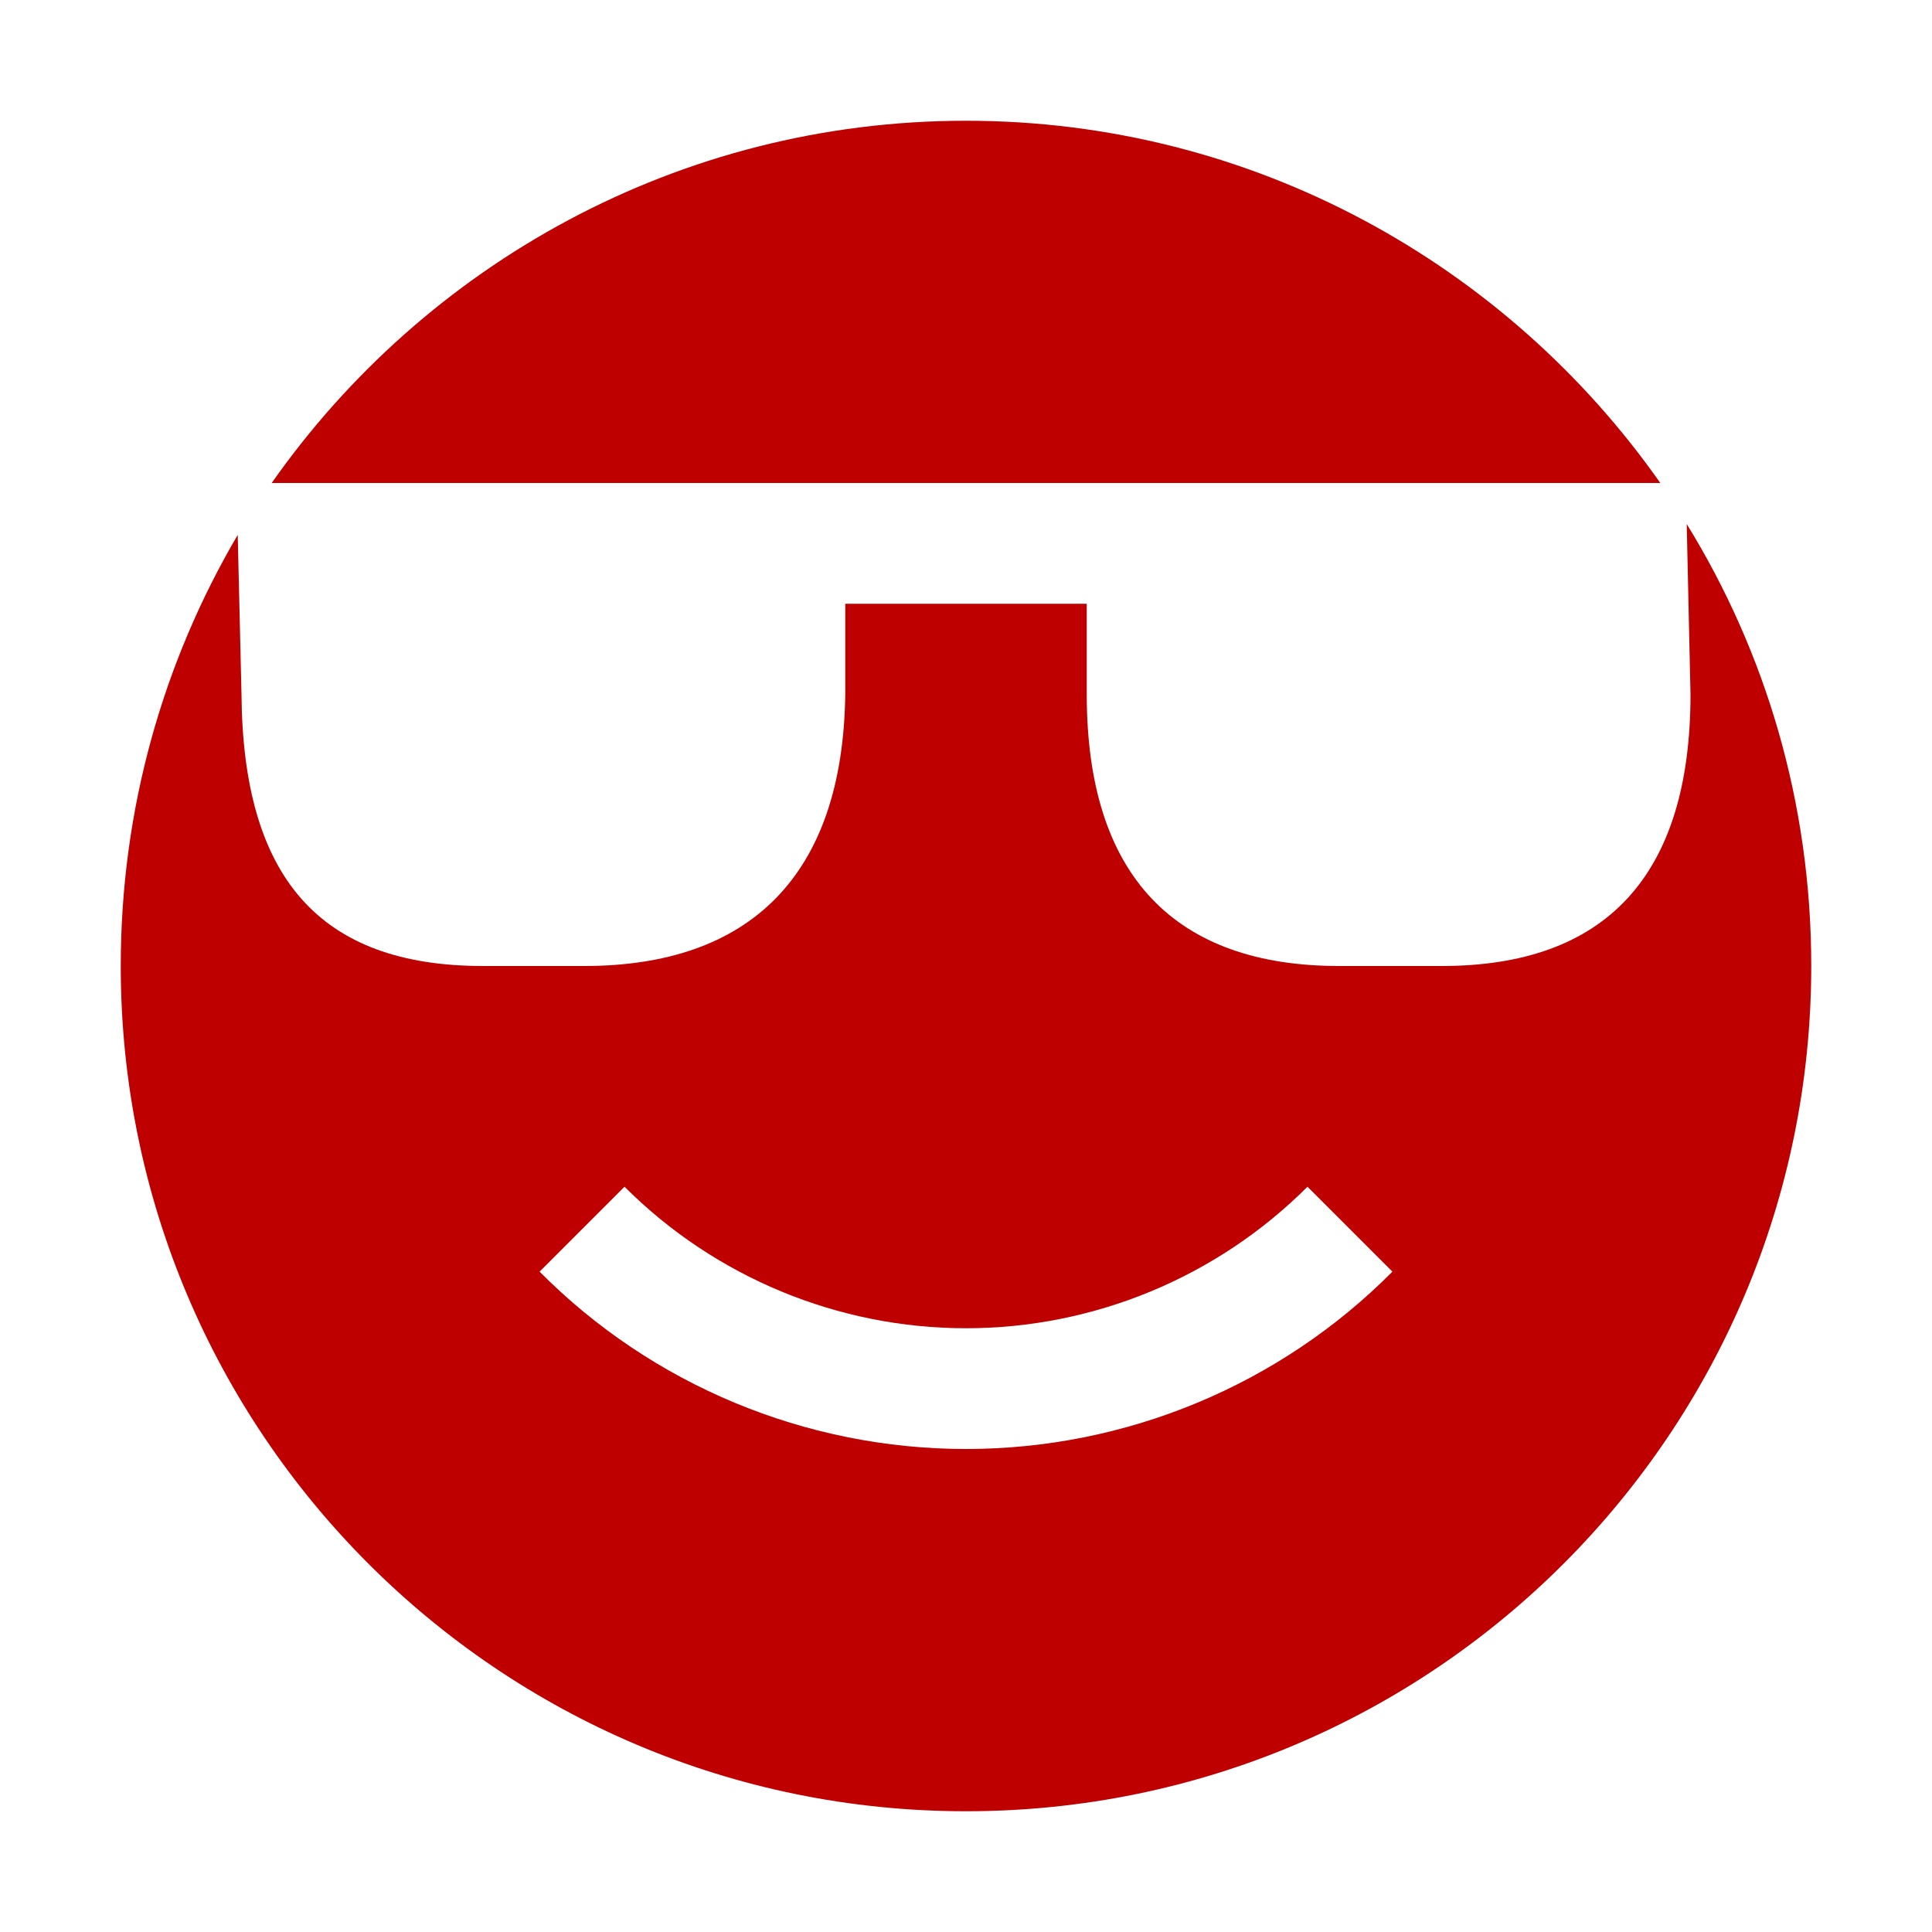 <svg xmlns="http://www.w3.org/2000/svg" xmlns:xlink="http://www.w3.org/1999/xlink" width="64" height="64" viewBox="0 0 64 64" version="1.1"><g id="surface1"><path style=" stroke:none;fill-rule:nonzero;fill:#bf0000;fill-opacity:1;" d="M 32 4 C 22.484 4 14.078 8.766 9 16 L 55 16 C 49.922 8.766 41.516 4 32 4 Z M 55.875 17.359 L 56 23 C 56 29.047 53.156 32 47.766 32 L 44.359 32 C 38.953 32 36 29.047 36 23 L 36 20 L 28 20 L 28 23 C 27.922 29.047 24.797 32 19.359 32 L 16 32 C 10.562 32 8.047 29.047 8 23 L 7.875 17.719 C 5.406 21.922 4 26.797 4 32 C 4 47.438 16.516 60 32 60 C 47.484 60 60 47.438 60 32 C 60 26.594 58.484 21.594 55.875 17.359 Z M 20.688 39.312 C 23.688 42.312 27.766 44 32 44 C 36.234 44 40.312 42.312 43.312 39.312 L 46.125 42.125 C 42.406 45.875 37.312 48 32 48 C 26.688 48 21.594 45.875 17.875 42.125 Z M 20.688 39.312 "/></g></svg>
